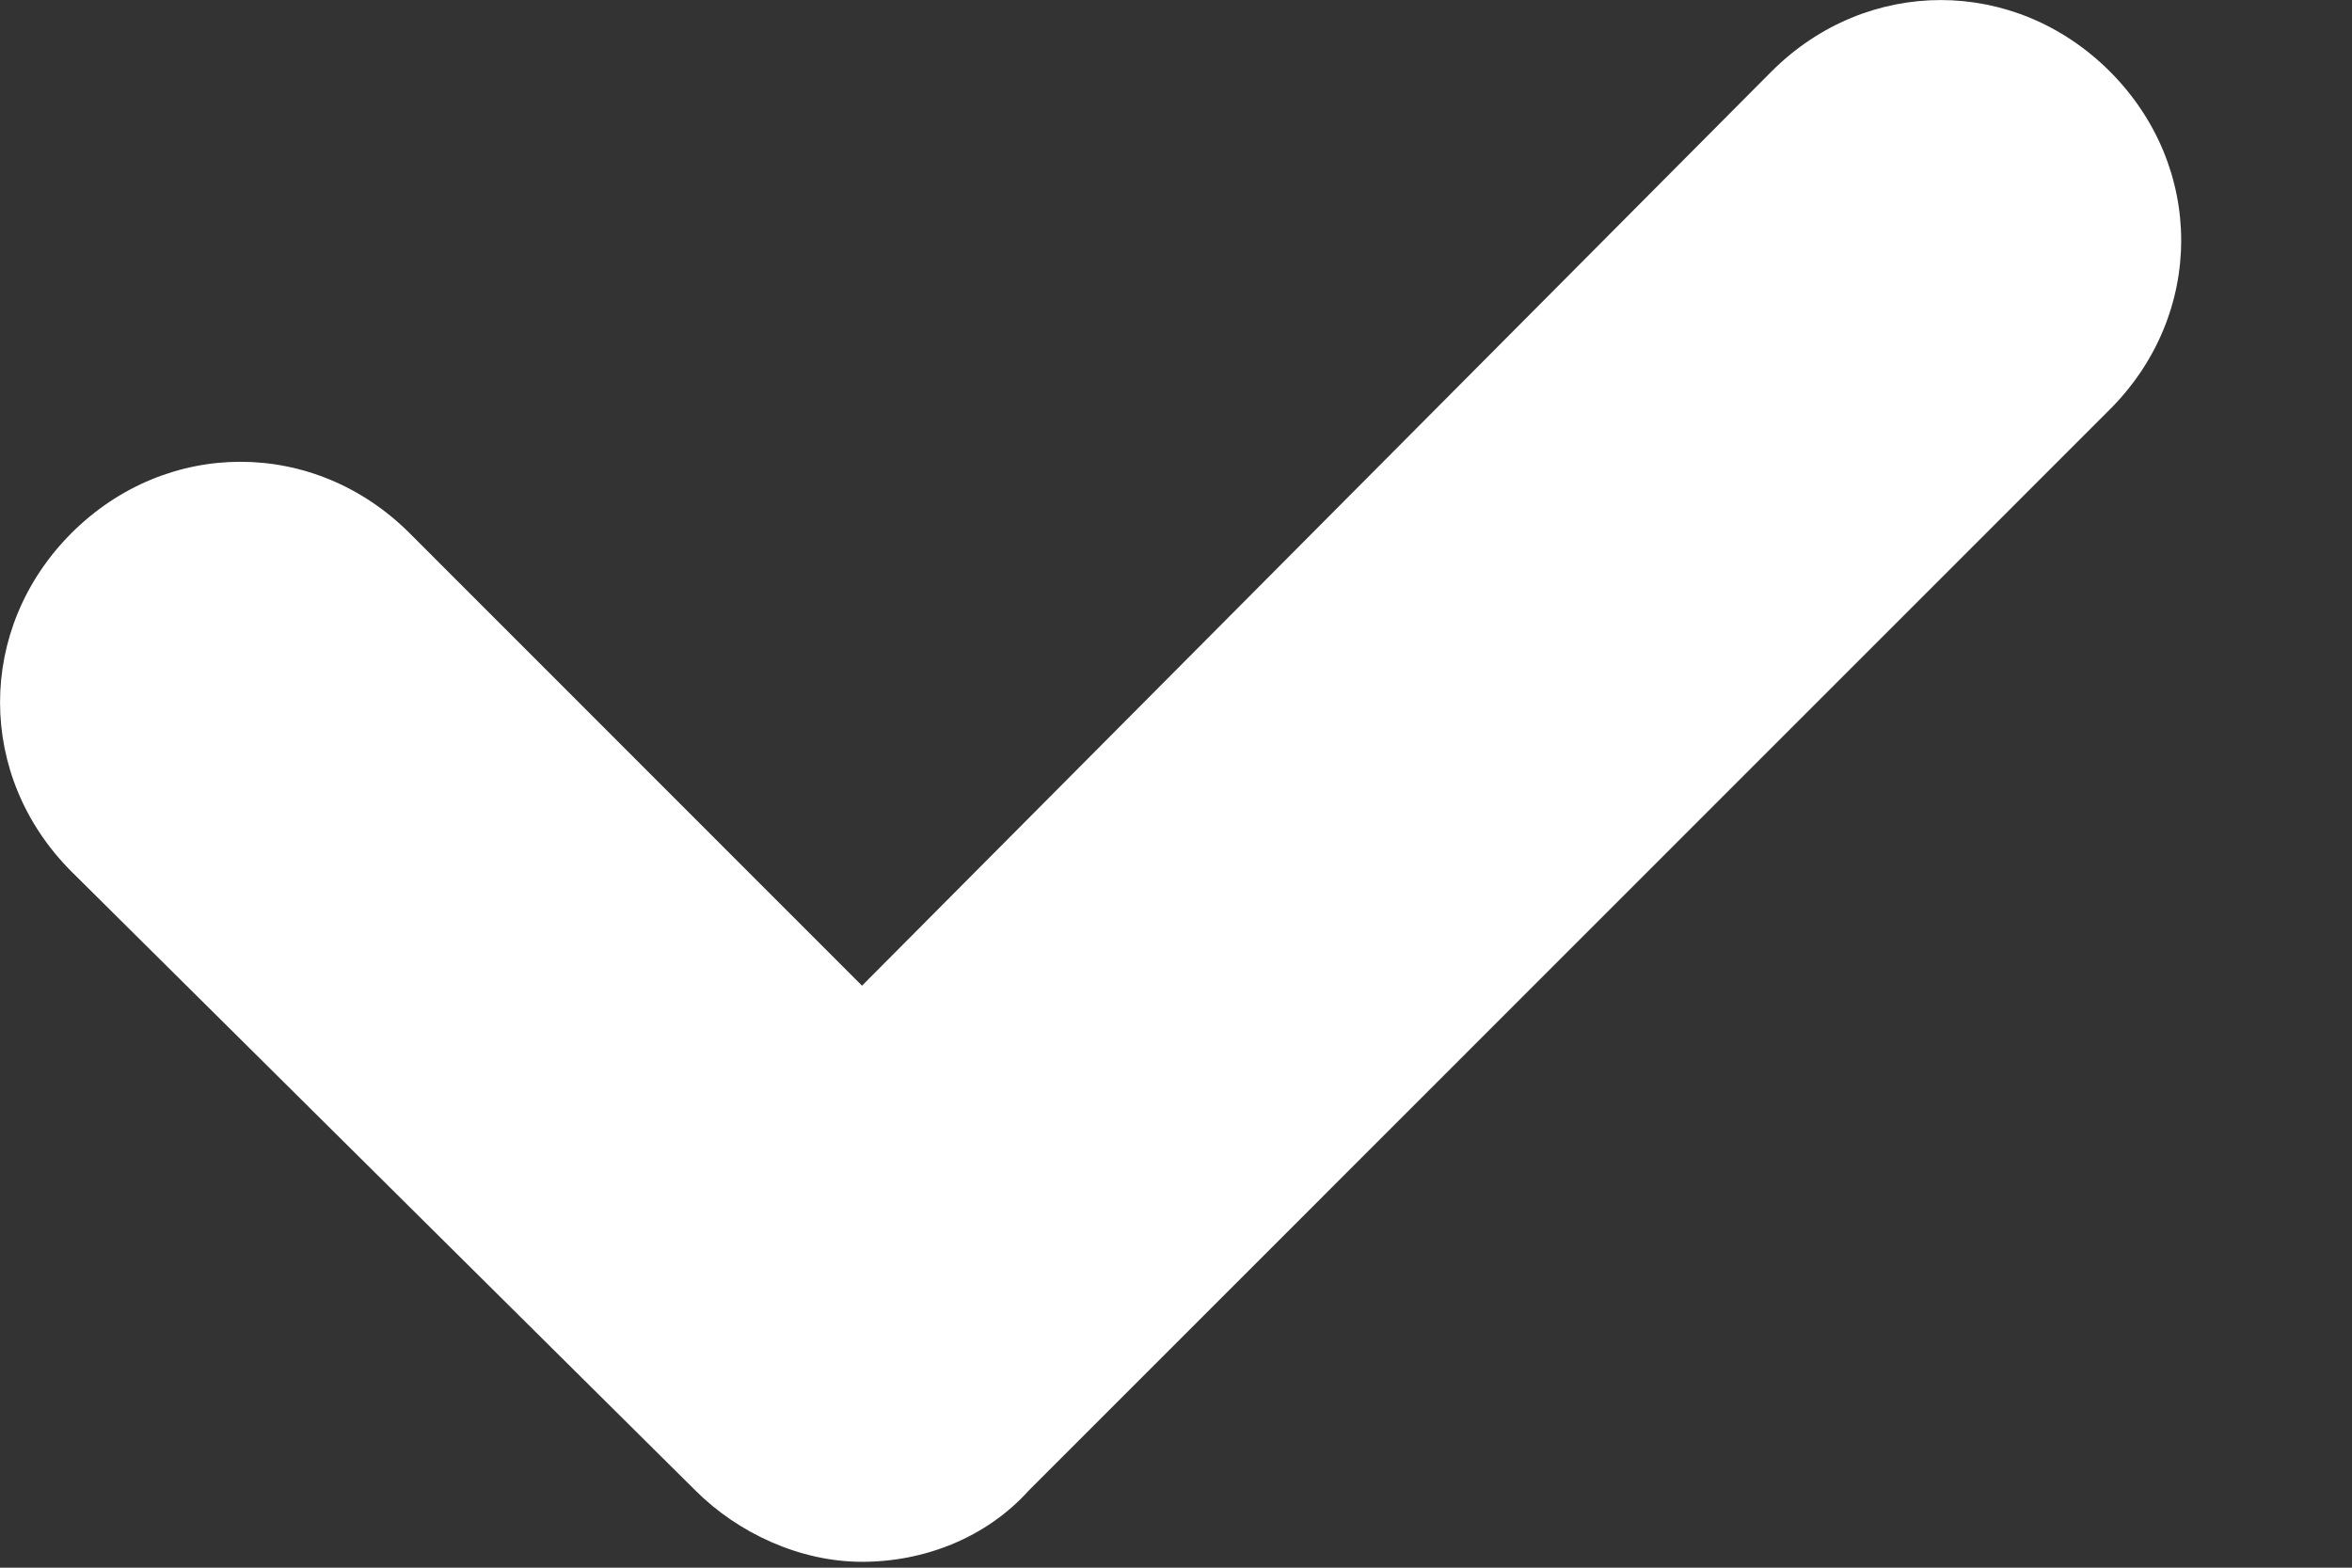 <svg width="12" height="8" viewBox="0 0 12 8" fill="none" xmlns="http://www.w3.org/2000/svg">
<rect x="0" y="0" width="12" height="8" fill="#333333" stroke="none"/>
<path d="M3.548 7.606C3.766 7.824 4.082 7.97 4.398 7.97C4.714 7.97 5.03 7.849 5.249 7.606L10.764 2.09C11.25 1.604 11.25 0.85 10.764 0.364C10.278 -0.121 9.525 -0.121 9.039 0.364L4.398 5.03L2.09 2.721C1.604 2.235 0.85 2.235 0.364 2.721C-0.121 3.207 -0.121 3.961 0.364 4.447L3.548 7.606Z" fill="white"/>
</svg>
